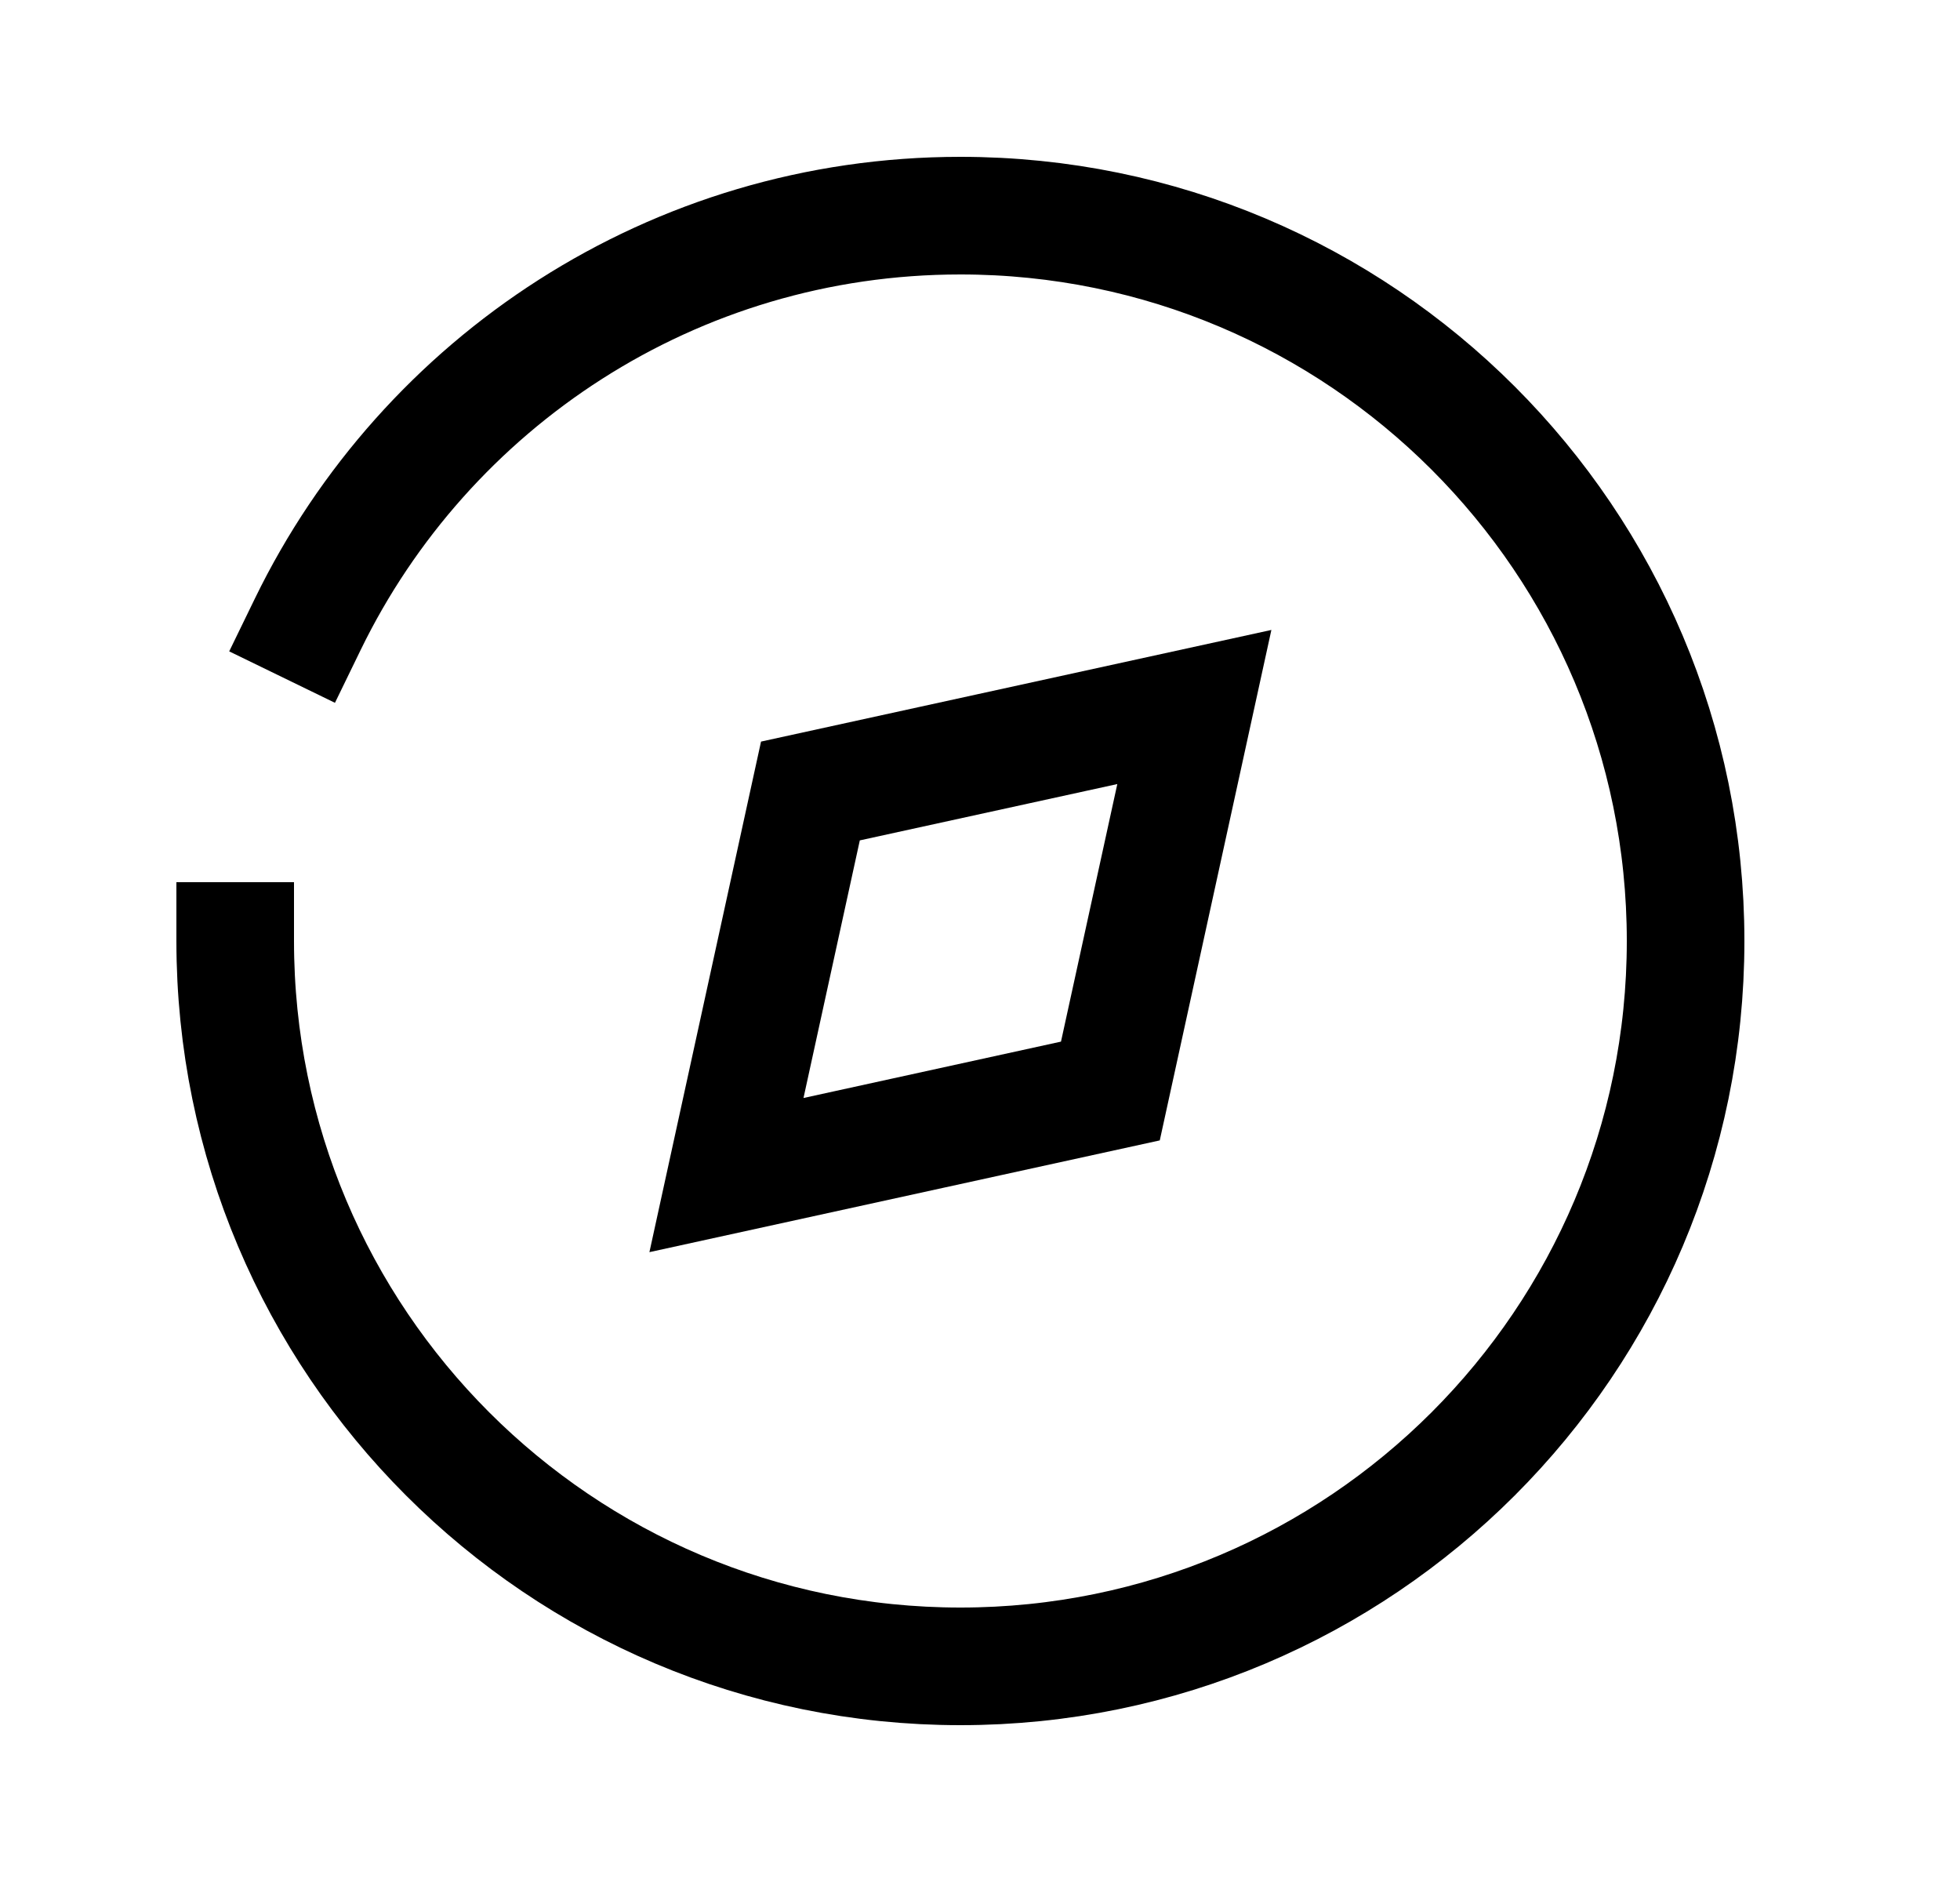 <svg width="25" height="24" viewBox="0 0 25 24" fill="none" xmlns="http://www.w3.org/2000/svg">
<path fill-rule="evenodd" clip-rule="evenodd" d="M9.266 14.985L10.337 10.087L15.234 9.016L14.163 13.913L9.266 14.985Z" stroke="currentColor" stroke-width="1.5" stroke-linecap="square"/>
<path d="M3.926 7.96C5.426 4.876 8.589 2.75 12.25 2.75C17.358 2.75 21.5 6.891 21.5 12C21.5 17.108 17.358 21.25 12.25 21.25C7.141 21.25 3 17.108 3 12" stroke="currentColor" stroke-width="1.5" stroke-linecap="square"/>
</svg>
